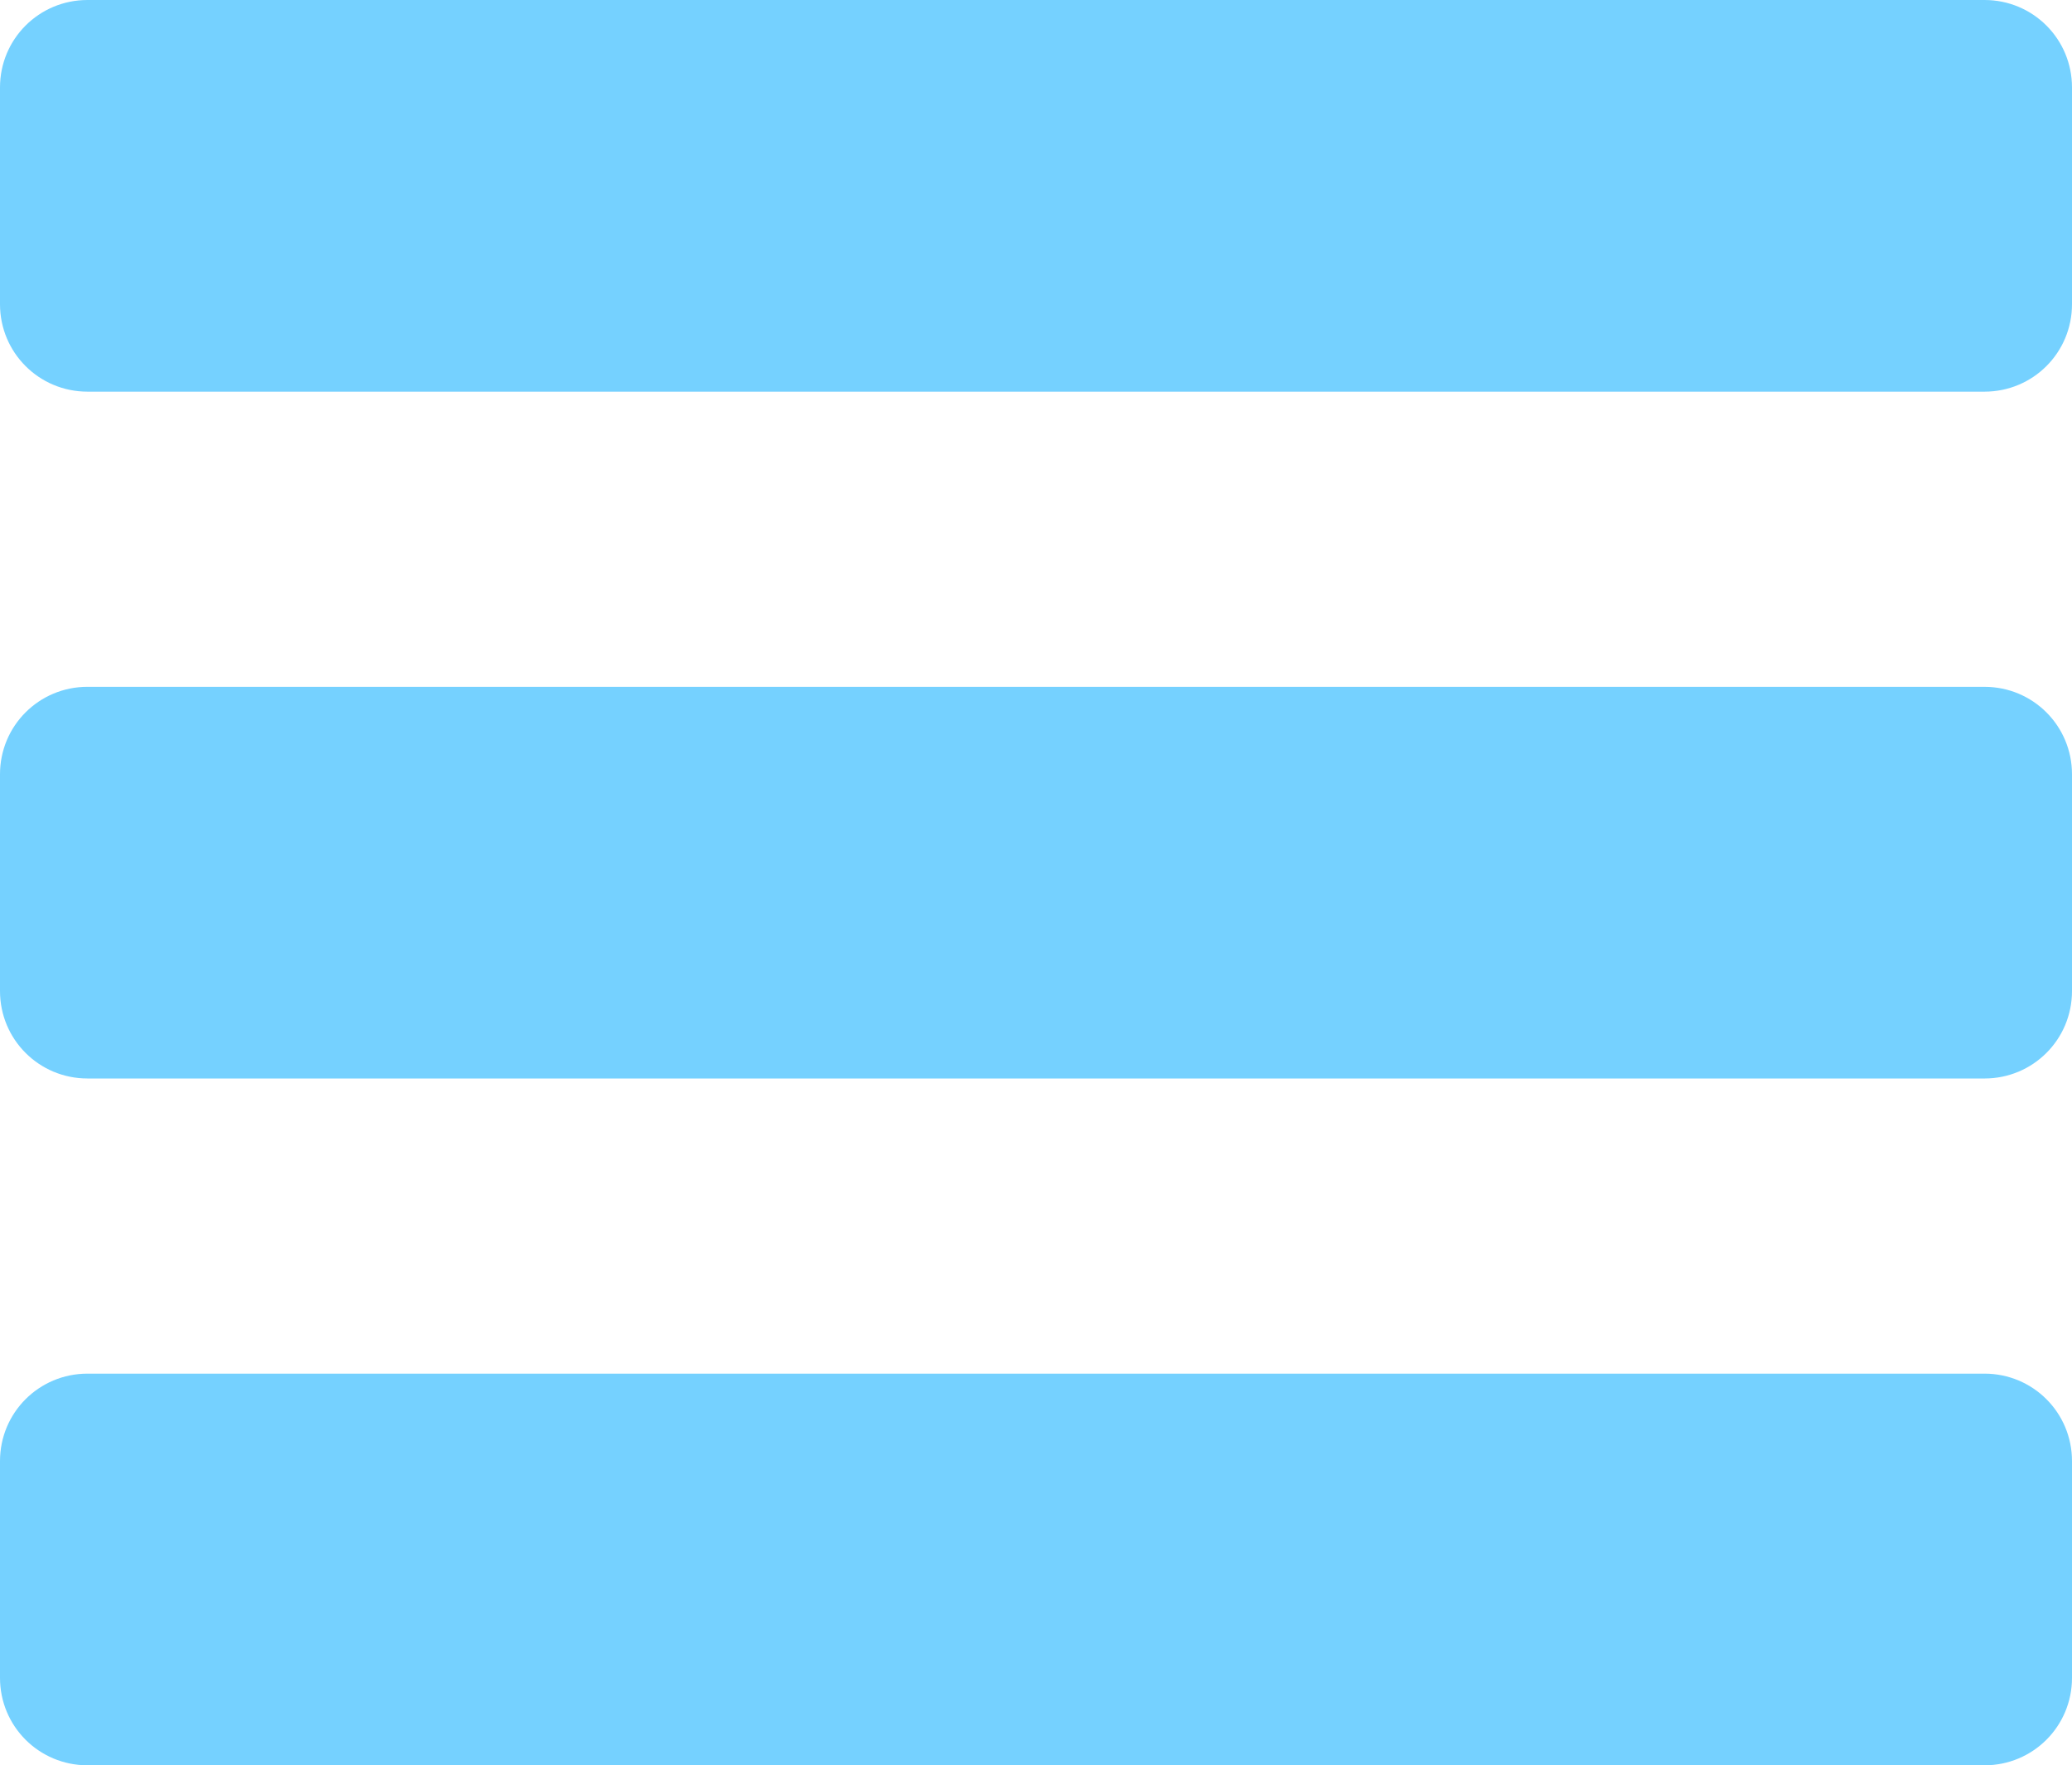 <?xml version="1.0" encoding="UTF-8" standalone="no"?>
<!-- Created with Inkscape (http://www.inkscape.org/) -->

<svg
   xmlns:dc="http://purl.org/dc/elements/1.1/"
   xmlns:cc="http://creativecommons.org/ns#"
   xmlns:rdf="http://www.w3.org/1999/02/22-rdf-syntax-ns#"
   xmlns:svg="http://www.w3.org/2000/svg"
   xmlns="http://www.w3.org/2000/svg"
   xmlns:sodipodi="http://sodipodi.sourceforge.net/DTD/sodipodi-0.dtd"
   xmlns:inkscape="http://www.inkscape.org/namespaces/inkscape"
   width="113.96mm"
   height="97.109mm"
   viewBox="0 0 113.96 97.109"
   version="1.1"
   id="svg8"
   inkscape:version="0.92.5 (2060ec1f9f, 2020-04-08)"
   sodipodi:docname="menu.svg">
  <defs
     id="defs2" />
  <sodipodi:namedview
     id="base"
     pagecolor="#ffffff"
     bordercolor="#75D1FF"
     borderopacity="1.0"
     inkscape:pageopacity="0.0"
     inkscape:pageshadow="2"
     inkscape:zoom="1.4"
     inkscape:cx="175.80034"
     inkscape:cy="151.11707"
     inkscape:document-units="mm"
     inkscape:current-layer="layer1"
     showgrid="false"
     inkscape:window-width="1920"
     inkscape:window-height="1016"
     inkscape:window-x="0"
     inkscape:window-y="27"
     inkscape:window-maximized="1" />
  <g
     inkscape:label="Camada 1"
     inkscape:groupmode="layer"
     id="layer1"
     transform="translate(-48.02,-8.793)">
    <path
       style="opacity:1;fill:#75D1FF;fill-opacity:1;stroke:none;stroke-width:1;stroke-miterlimit:4;stroke-dasharray:none;stroke-opacity:1;paint-order:normal"
       d="M 52.831,8.793 H 157.169 c 2.665,0 4.811,2.146 4.811,4.811 v 11.923 c 0,2.665 -2.146,4.811 -4.811,4.811 H 52.831 c -2.665,0 -4.811,-2.146 -4.811,-4.811 V 13.604 c 0,-2.665 2.146,-4.811 4.811,-4.811 z"
       id="rect817"
       inkscape:connector-curvature="0" />
    <path
       style="opacity:1;fill:#75D1FF;fill-opacity:1;stroke:none;stroke-width:1;stroke-miterlimit:4;stroke-dasharray:none;stroke-opacity:1;paint-order:normal"
       d="M 52.831,46.576 H 157.169 c 2.665,0 4.811,2.146 4.811,4.811 v 11.923 c 0,2.665 -2.146,4.811 -4.811,4.811 H 52.831 c -2.665,0 -4.811,-2.146 -4.811,-4.811 V 51.386 c 0,-2.665 2.146,-4.811 4.811,-4.811 z"
       id="rect817-3"
       inkscape:connector-curvature="0" />
    <path
       style="opacity:1;fill:#75D1FF;fill-opacity:1;stroke:none;stroke-width:1;stroke-miterlimit:4;stroke-dasharray:none;stroke-opacity:1;paint-order:normal"
       d="M 52.831,84.358 H 157.169 c 2.665,0 4.811,2.146 4.811,4.811 v 11.923 c 0,2.665 -2.146,4.811 -4.811,4.811 H 52.831 c -2.665,0 -4.811,-2.146 -4.811,-4.811 V 89.169 c 0,-2.665 2.146,-4.811 4.811,-4.811 z"
       id="rect817-3-6"
       inkscape:connector-curvature="0" />
  </g>
</svg>
